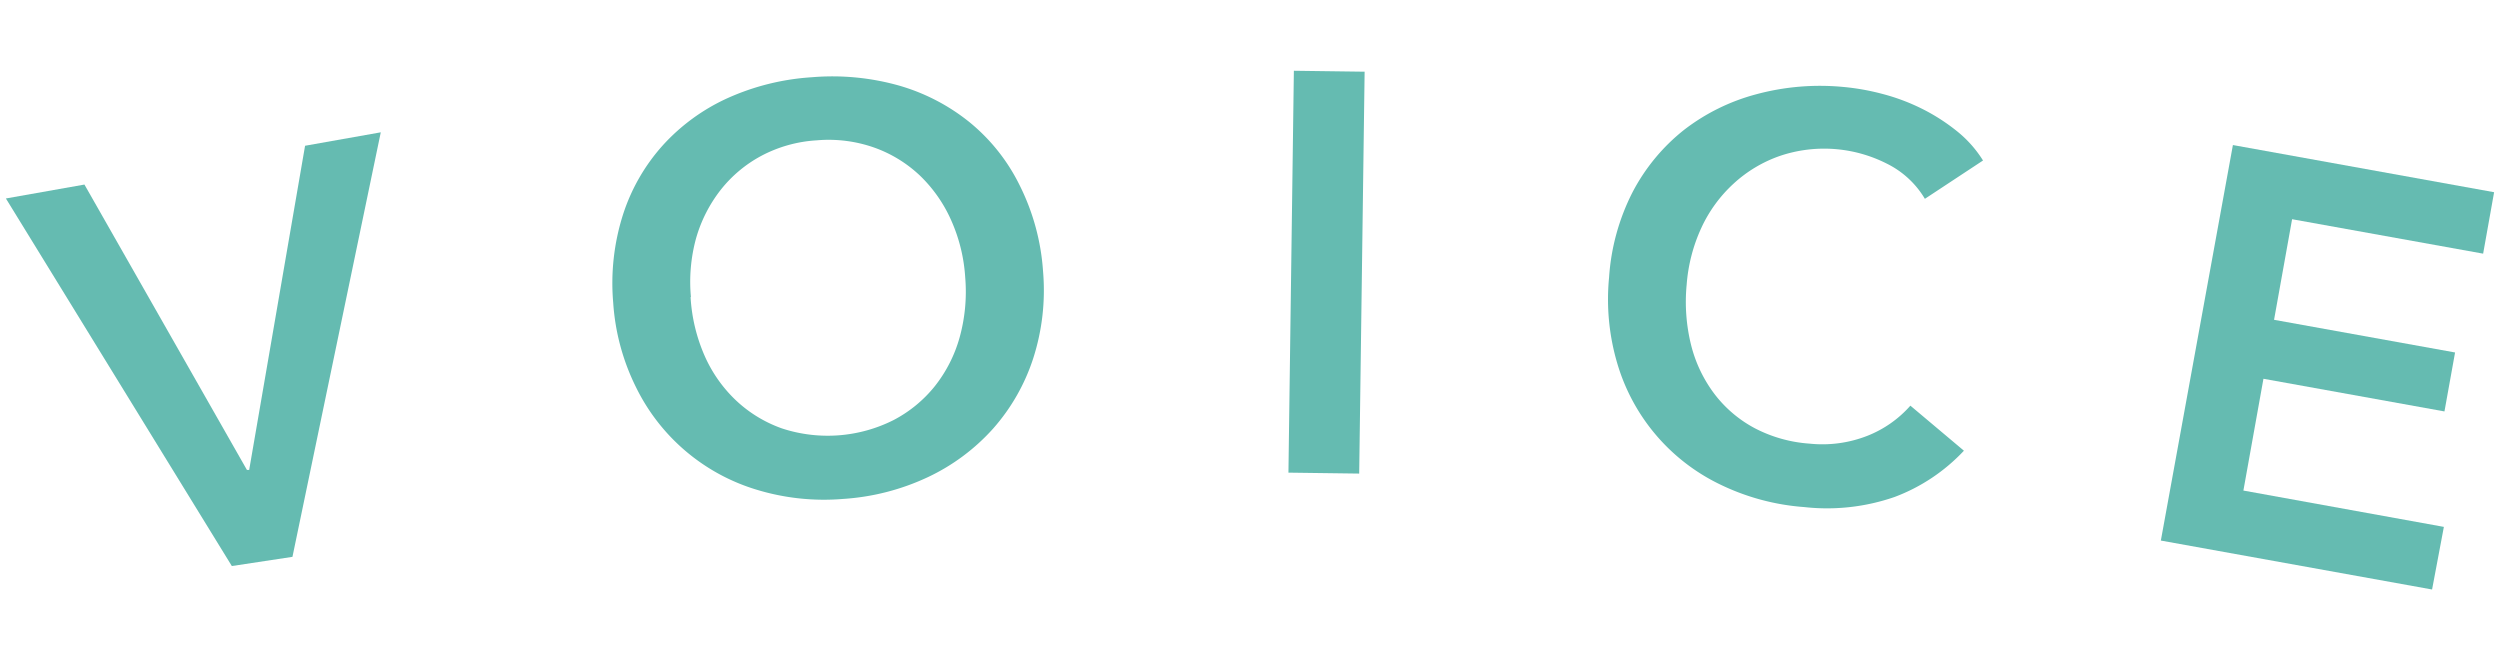 <svg id="レイヤー_1" data-name="レイヤー 1" xmlns="http://www.w3.org/2000/svg" width="212" height="56" viewBox="0 0 212 56"><defs><style>.cls-1{fill:#65bbb1;}</style></defs><title>txt_voice</title><path class="cls-1" d="M.5,16.83l6.66-1.18,13.78,24.2.19,0,4.74-27.49,6.42-1.14-7.49,36L19.66,48Z"/><path class="cls-1" d="M52,25.67a19.16,19.16,0,0,1,.83-7.47,16.22,16.22,0,0,1,3.37-5.87,16.78,16.78,0,0,1,5.48-4,20.55,20.55,0,0,1,7.16-1.78,20.83,20.83,0,0,1,7.41.71,17,17,0,0,1,6,3.13,16,16,0,0,1,4.21,5.31A19.12,19.12,0,0,1,88.45,23a18.86,18.86,0,0,1-.83,7.38,16.84,16.84,0,0,1-3.39,5.95,17.35,17.35,0,0,1-5.52,4.12,19.89,19.89,0,0,1-7.22,1.86,19.58,19.58,0,0,1-7.35-.79,16.77,16.77,0,0,1-10.2-8.67A18.86,18.86,0,0,1,52,25.67Zm6.56-.48a14.46,14.46,0,0,0,1.2,5,11.71,11.71,0,0,0,2.68,3.79,11.05,11.05,0,0,0,3.87,2.35,12.43,12.43,0,0,0,9.45-.7,11,11,0,0,0,3.52-2.89,11.74,11.74,0,0,0,2.1-4.14,14.52,14.52,0,0,0,.47-5.08,14,14,0,0,0-1.19-4.84A12,12,0,0,0,78,14.88a11,11,0,0,0-3.88-2.37,11.62,11.62,0,0,0-4.86-.61,11.48,11.48,0,0,0-4.69,1.31,11,11,0,0,0-3.47,2.91,12,12,0,0,0-2.08,4.11A14,14,0,0,0,58.59,25.19Z"/><path class="cls-1" d="M109.72,6l6,.08-.46,34.08-6-.08Z"/><path class="cls-1" d="M163.23,16.86a7.74,7.74,0,0,0-3.26-3,11.74,11.74,0,0,0-9-.65A11.23,11.23,0,0,0,147,15.58a11.73,11.73,0,0,0-2.72,3.73,14,14,0,0,0-1.25,4.82,15.23,15.23,0,0,0,.38,5.15,11.53,11.53,0,0,0,2,4.16,10.46,10.46,0,0,0,3.39,2.87,11.79,11.79,0,0,0,4.65,1.31,10.45,10.45,0,0,0,4.92-.67A9.5,9.5,0,0,0,162,34.4l4.54,3.82a15.53,15.53,0,0,1-5.87,3.92A17.46,17.46,0,0,1,153,43a19.62,19.62,0,0,1-7.18-1.94,16.58,16.58,0,0,1-8.65-10.16,19.16,19.16,0,0,1-.72-7.38,18.55,18.55,0,0,1,2-7.24,16.43,16.43,0,0,1,4.35-5.26A17.26,17.26,0,0,1,148.91,8a20.76,20.76,0,0,1,7.37-.63,19.93,19.93,0,0,1,3.37.6A17.24,17.24,0,0,1,163,9.23a16.38,16.38,0,0,1,2.92,1.87,9.9,9.9,0,0,1,2.24,2.51Z"/><path class="cls-1" d="M189.35,12.3l22.15,4-.93,5.21-16.2-2.92-1.53,8.53,15.35,2.77-.9,5-15.35-2.77-1.7,9.48,17,3.08-1,5.31-23-4.15Z"/></svg>
